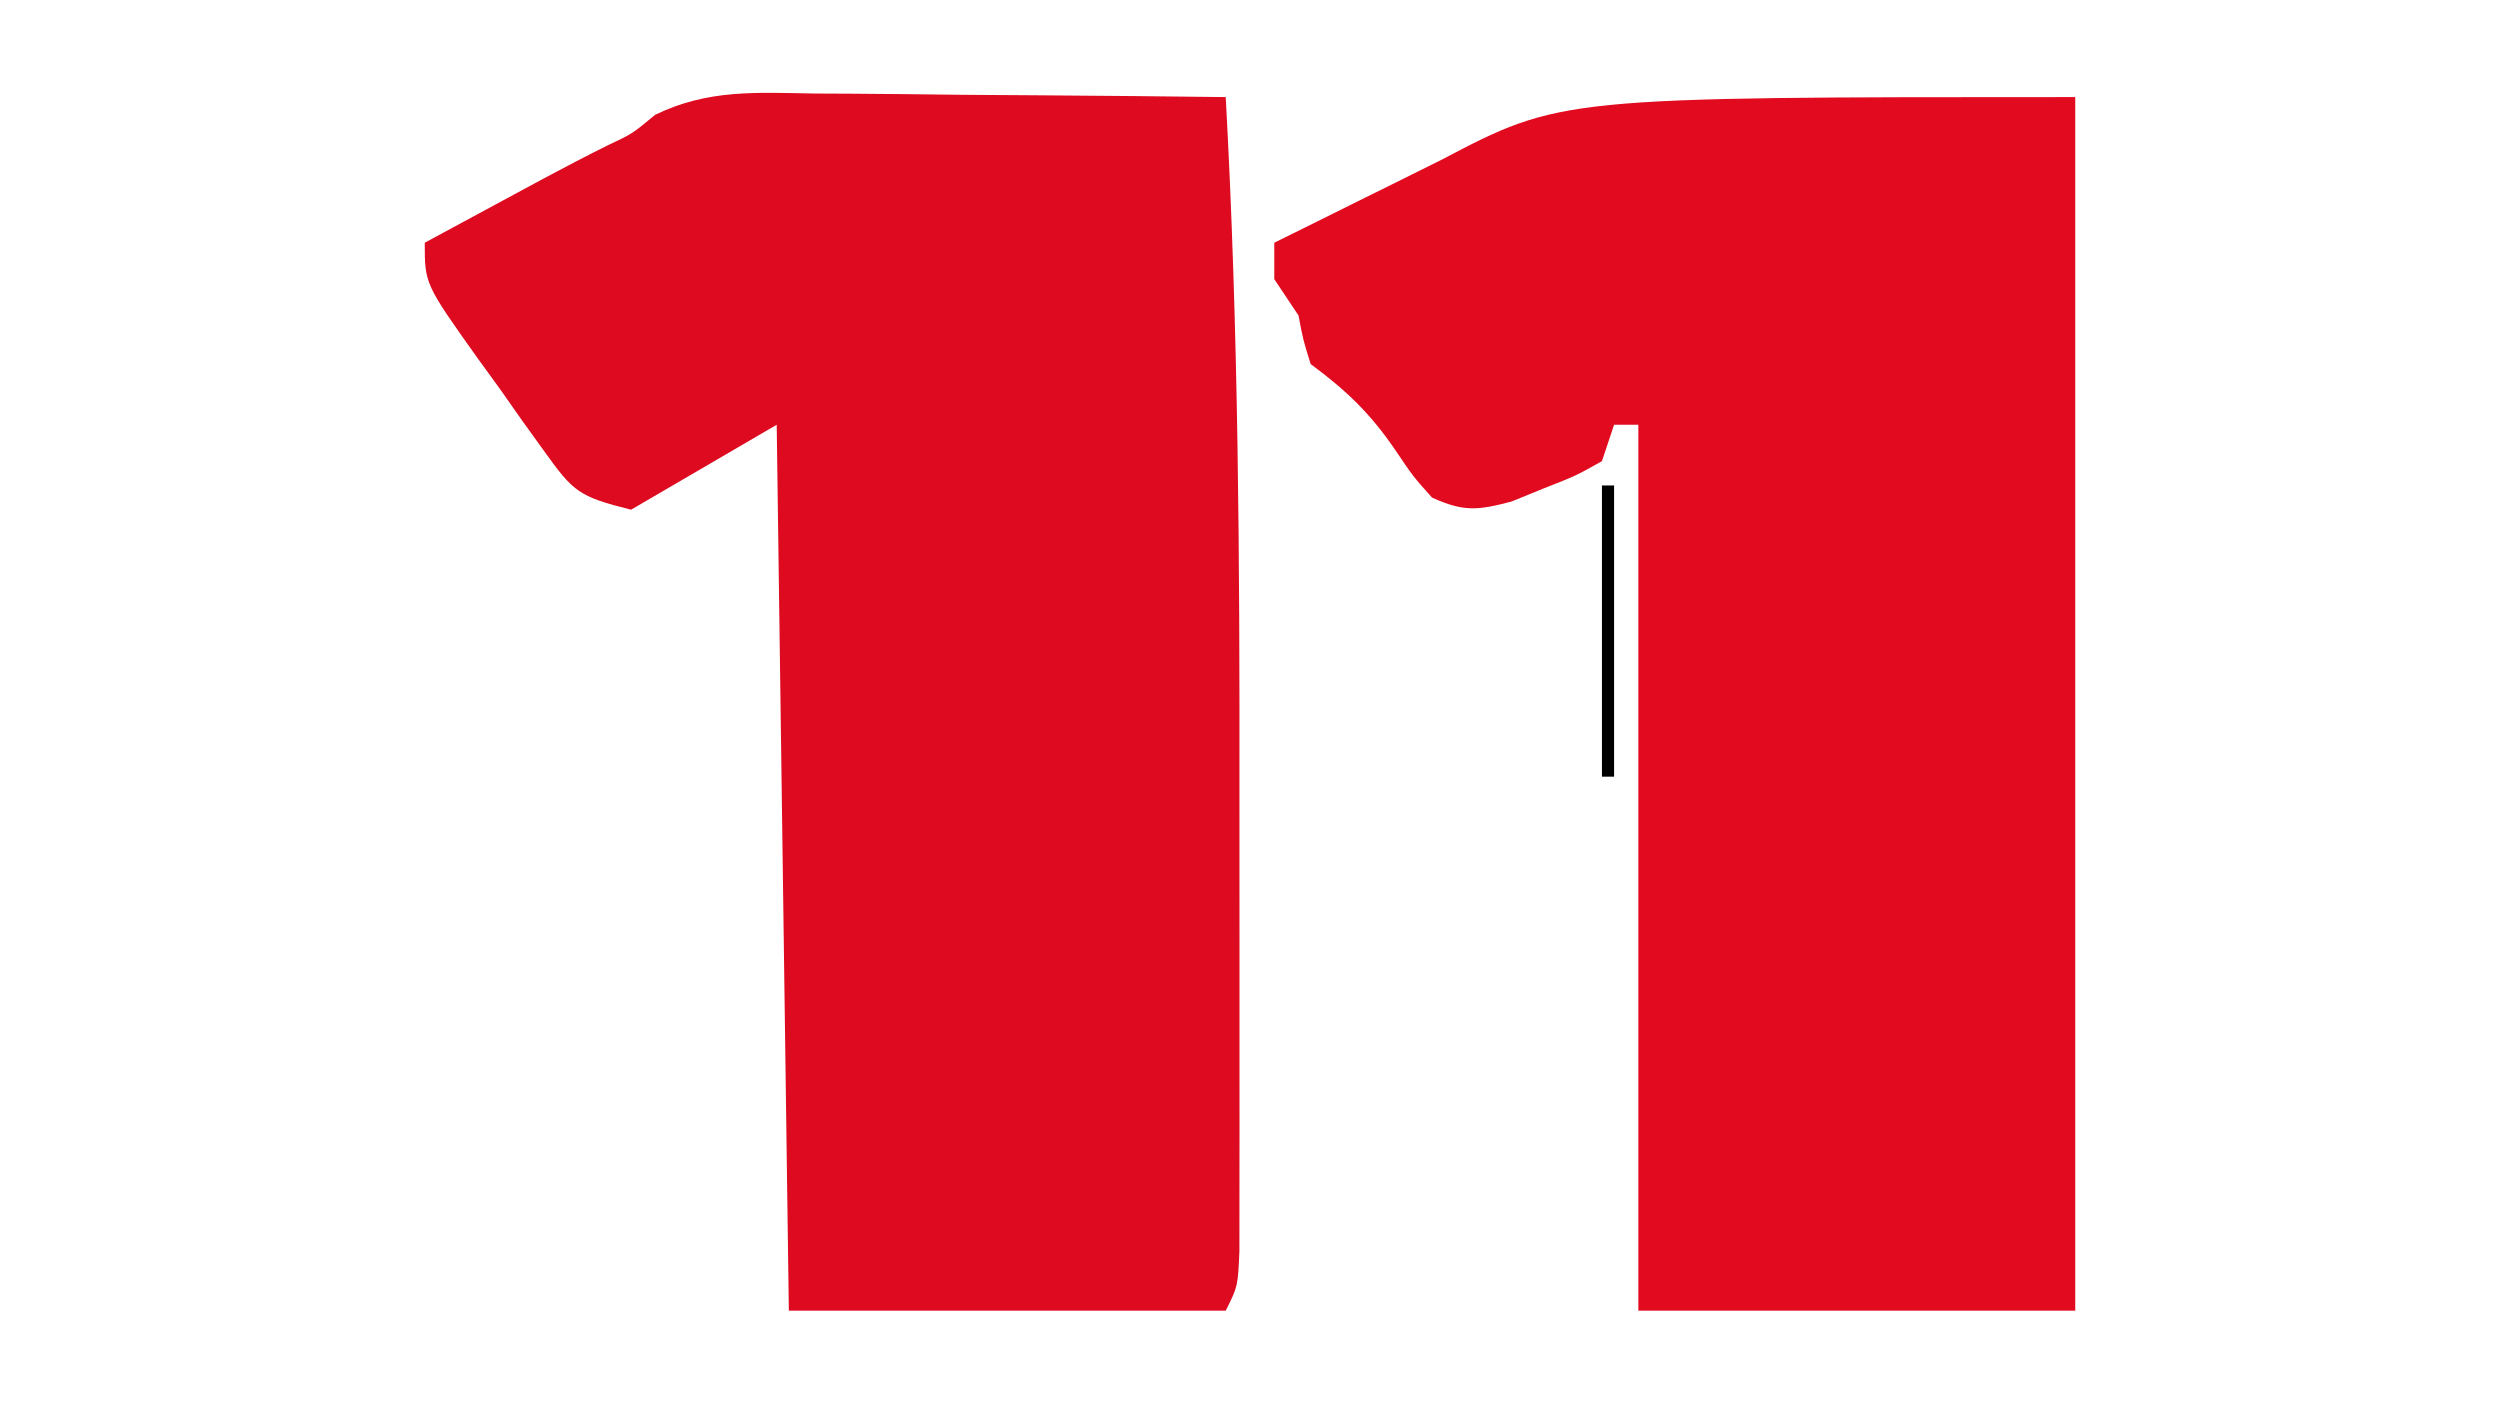 <?xml version="1.0" encoding="UTF-8"?>
<svg version="1.1" xmlns="http://www.w3.org/2000/svg" width="206" height="116">
<path d="M0 0 C0.97 0.004 1.939 0.008 2.938 0.013 C6.025 0.03 9.112 0.067 12.199 0.105 C14.296 0.121 16.393 0.134 18.49 0.146 C23.623 0.18 28.755 0.231 33.887 0.293 C34.937 19.403 35.043 38.477 35.017 57.61 C35.011 61.882 35.015 66.155 35.021 70.427 C35.024 73.743 35.023 77.06 35.021 80.376 C35.02 81.954 35.021 83.532 35.023 85.111 C35.026 87.292 35.022 89.473 35.016 91.654 C35.015 92.892 35.015 94.129 35.014 95.405 C34.887 98.293 34.887 98.293 33.887 100.293 C22.007 100.293 10.127 100.293 -2.113 100.293 C-2.443 76.203 -2.773 52.113 -3.113 27.293 C-9.053 30.758 -9.053 30.758 -15.113 34.293 C-19.491 33.198 -19.869 32.817 -22.348 29.363 C-22.921 28.568 -23.495 27.773 -24.086 26.953 C-24.672 26.117 -25.259 25.28 -25.863 24.418 C-26.465 23.589 -27.067 22.76 -27.688 21.906 C-32.113 15.694 -32.113 15.694 -32.113 12.293 C-30.03 11.167 -27.947 10.042 -25.863 8.918 C-24.703 8.291 -23.543 7.665 -22.348 7.02 C-20.578 6.075 -18.803 5.14 -17.004 4.254 C-15.019 3.32 -15.019 3.32 -13.127 1.751 C-8.754 -0.365 -4.794 -0.079 0 0 Z " fill="#DE0A1F" transform="translate(67.113,7.707)"/>
<path d="M0 0 C0 33 0 66 0 100 C-11.88 100 -23.76 100 -36 100 C-36 75.91 -36 51.82 -36 27 C-36.66 27 -37.32 27 -38 27 C-38.33 27.99 -38.66 28.98 -39 30 C-41.145 31.203 -41.145 31.203 -43.812 32.25 C-44.685 32.606 -45.558 32.962 -46.457 33.328 C-49.224 34.059 -50.411 34.183 -53 33 C-54.562 31.258 -54.562 31.258 -56 29.125 C-58.065 26.083 -60.052 24.177 -63 22 C-63.625 20 -63.625 20 -64 18 C-64.66 17.01 -65.32 16.02 -66 15 C-66 14.01 -66 13.02 -66 12 C-64.926 11.469 -63.852 10.938 -62.746 10.391 C-61.31 9.677 -59.874 8.964 -58.438 8.25 C-57.733 7.902 -57.029 7.554 -56.303 7.195 C-55.603 6.847 -54.904 6.499 -54.184 6.141 C-53.55 5.826 -52.916 5.512 -52.263 5.188 C-42.382 0 -42.382 0 0 0 Z " fill="#E20A1F" transform="translate(171,8)"/>
<path d="M0 0 C0.33 0 0.66 0 1 0 C1 7.92 1 15.84 1 24 C0.67 24 0.34 24 0 24 C0 16.08 0 8.16 0 0 Z " fill="#000000" transform="translate(132,40)"/>
</svg>

